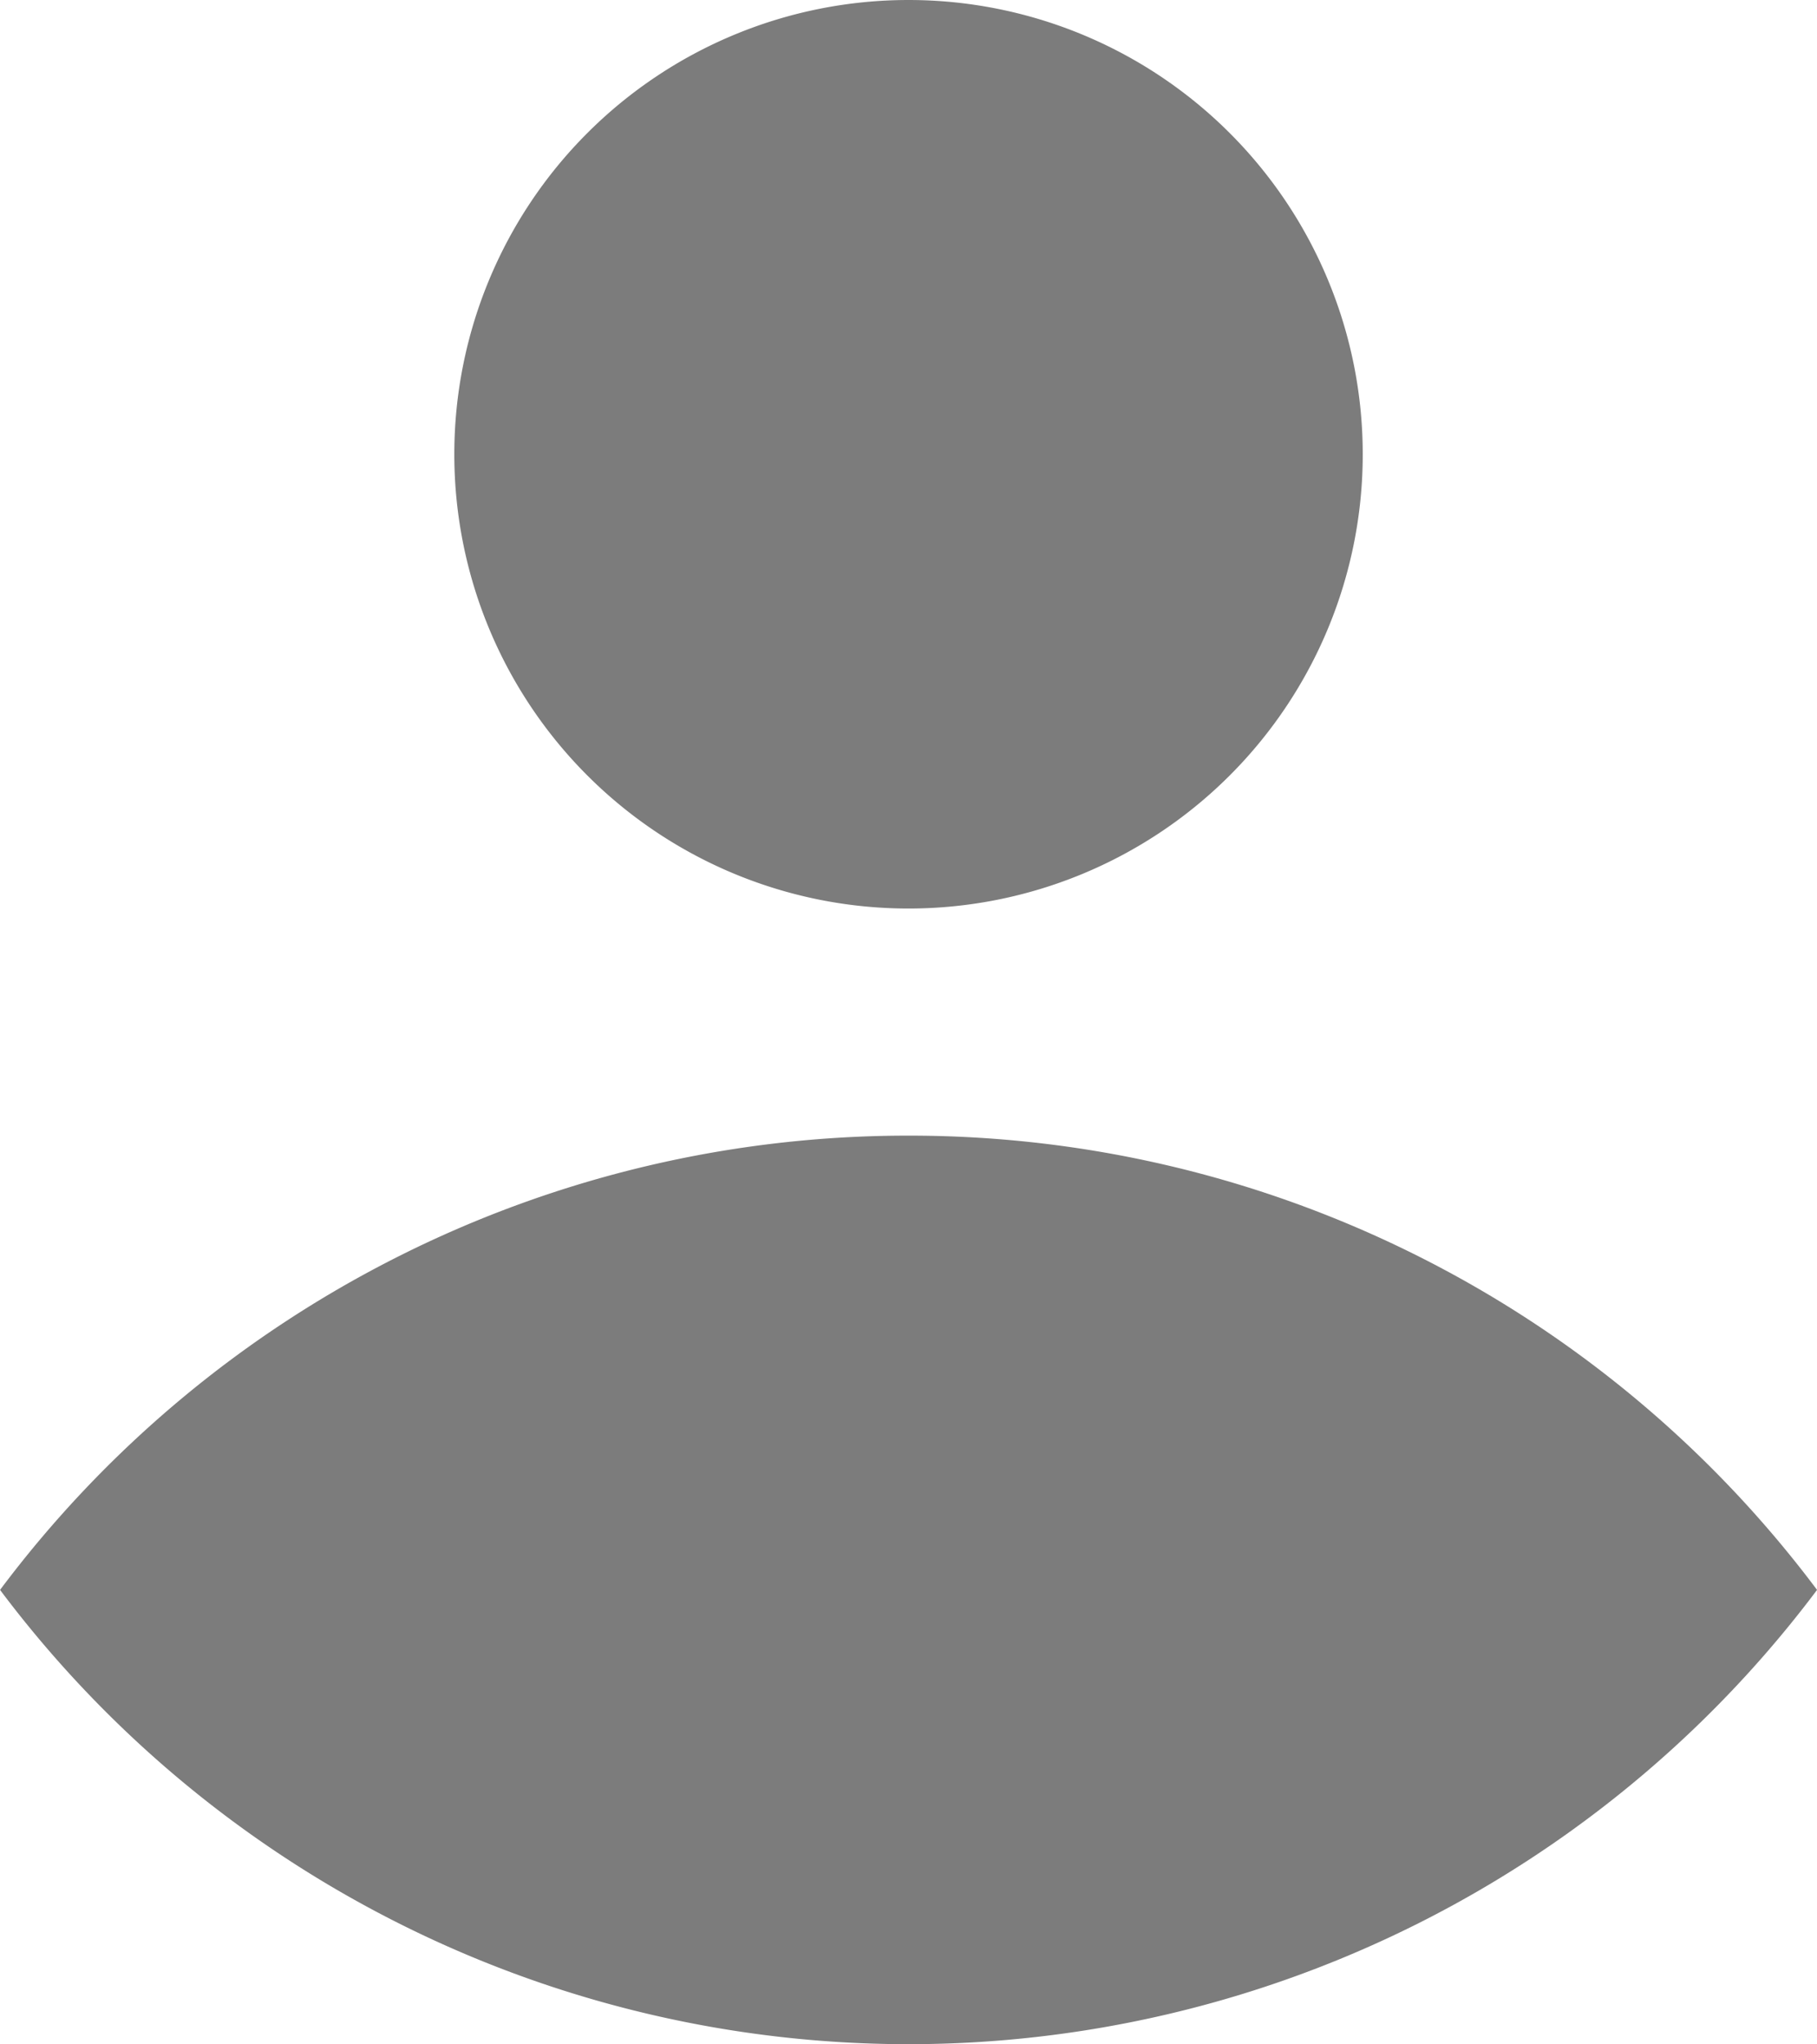 <svg xmlns="http://www.w3.org/2000/svg" width="35.559" height="40" viewBox="0 0 35.559 40">
  <path id="user" d="M21.779,20.778a8.889,8.889,0,1,0-8.889-8.889A8.889,8.889,0,0,0,21.779,20.778Zm0,4.444A22.188,22.188,0,0,0,4,34.111a22.225,22.225,0,0,0,35.559,0A22.188,22.188,0,0,0,21.779,25.222Z" transform="translate(-3.999 -3)" fill="#7c7c7c"/>
</svg>

